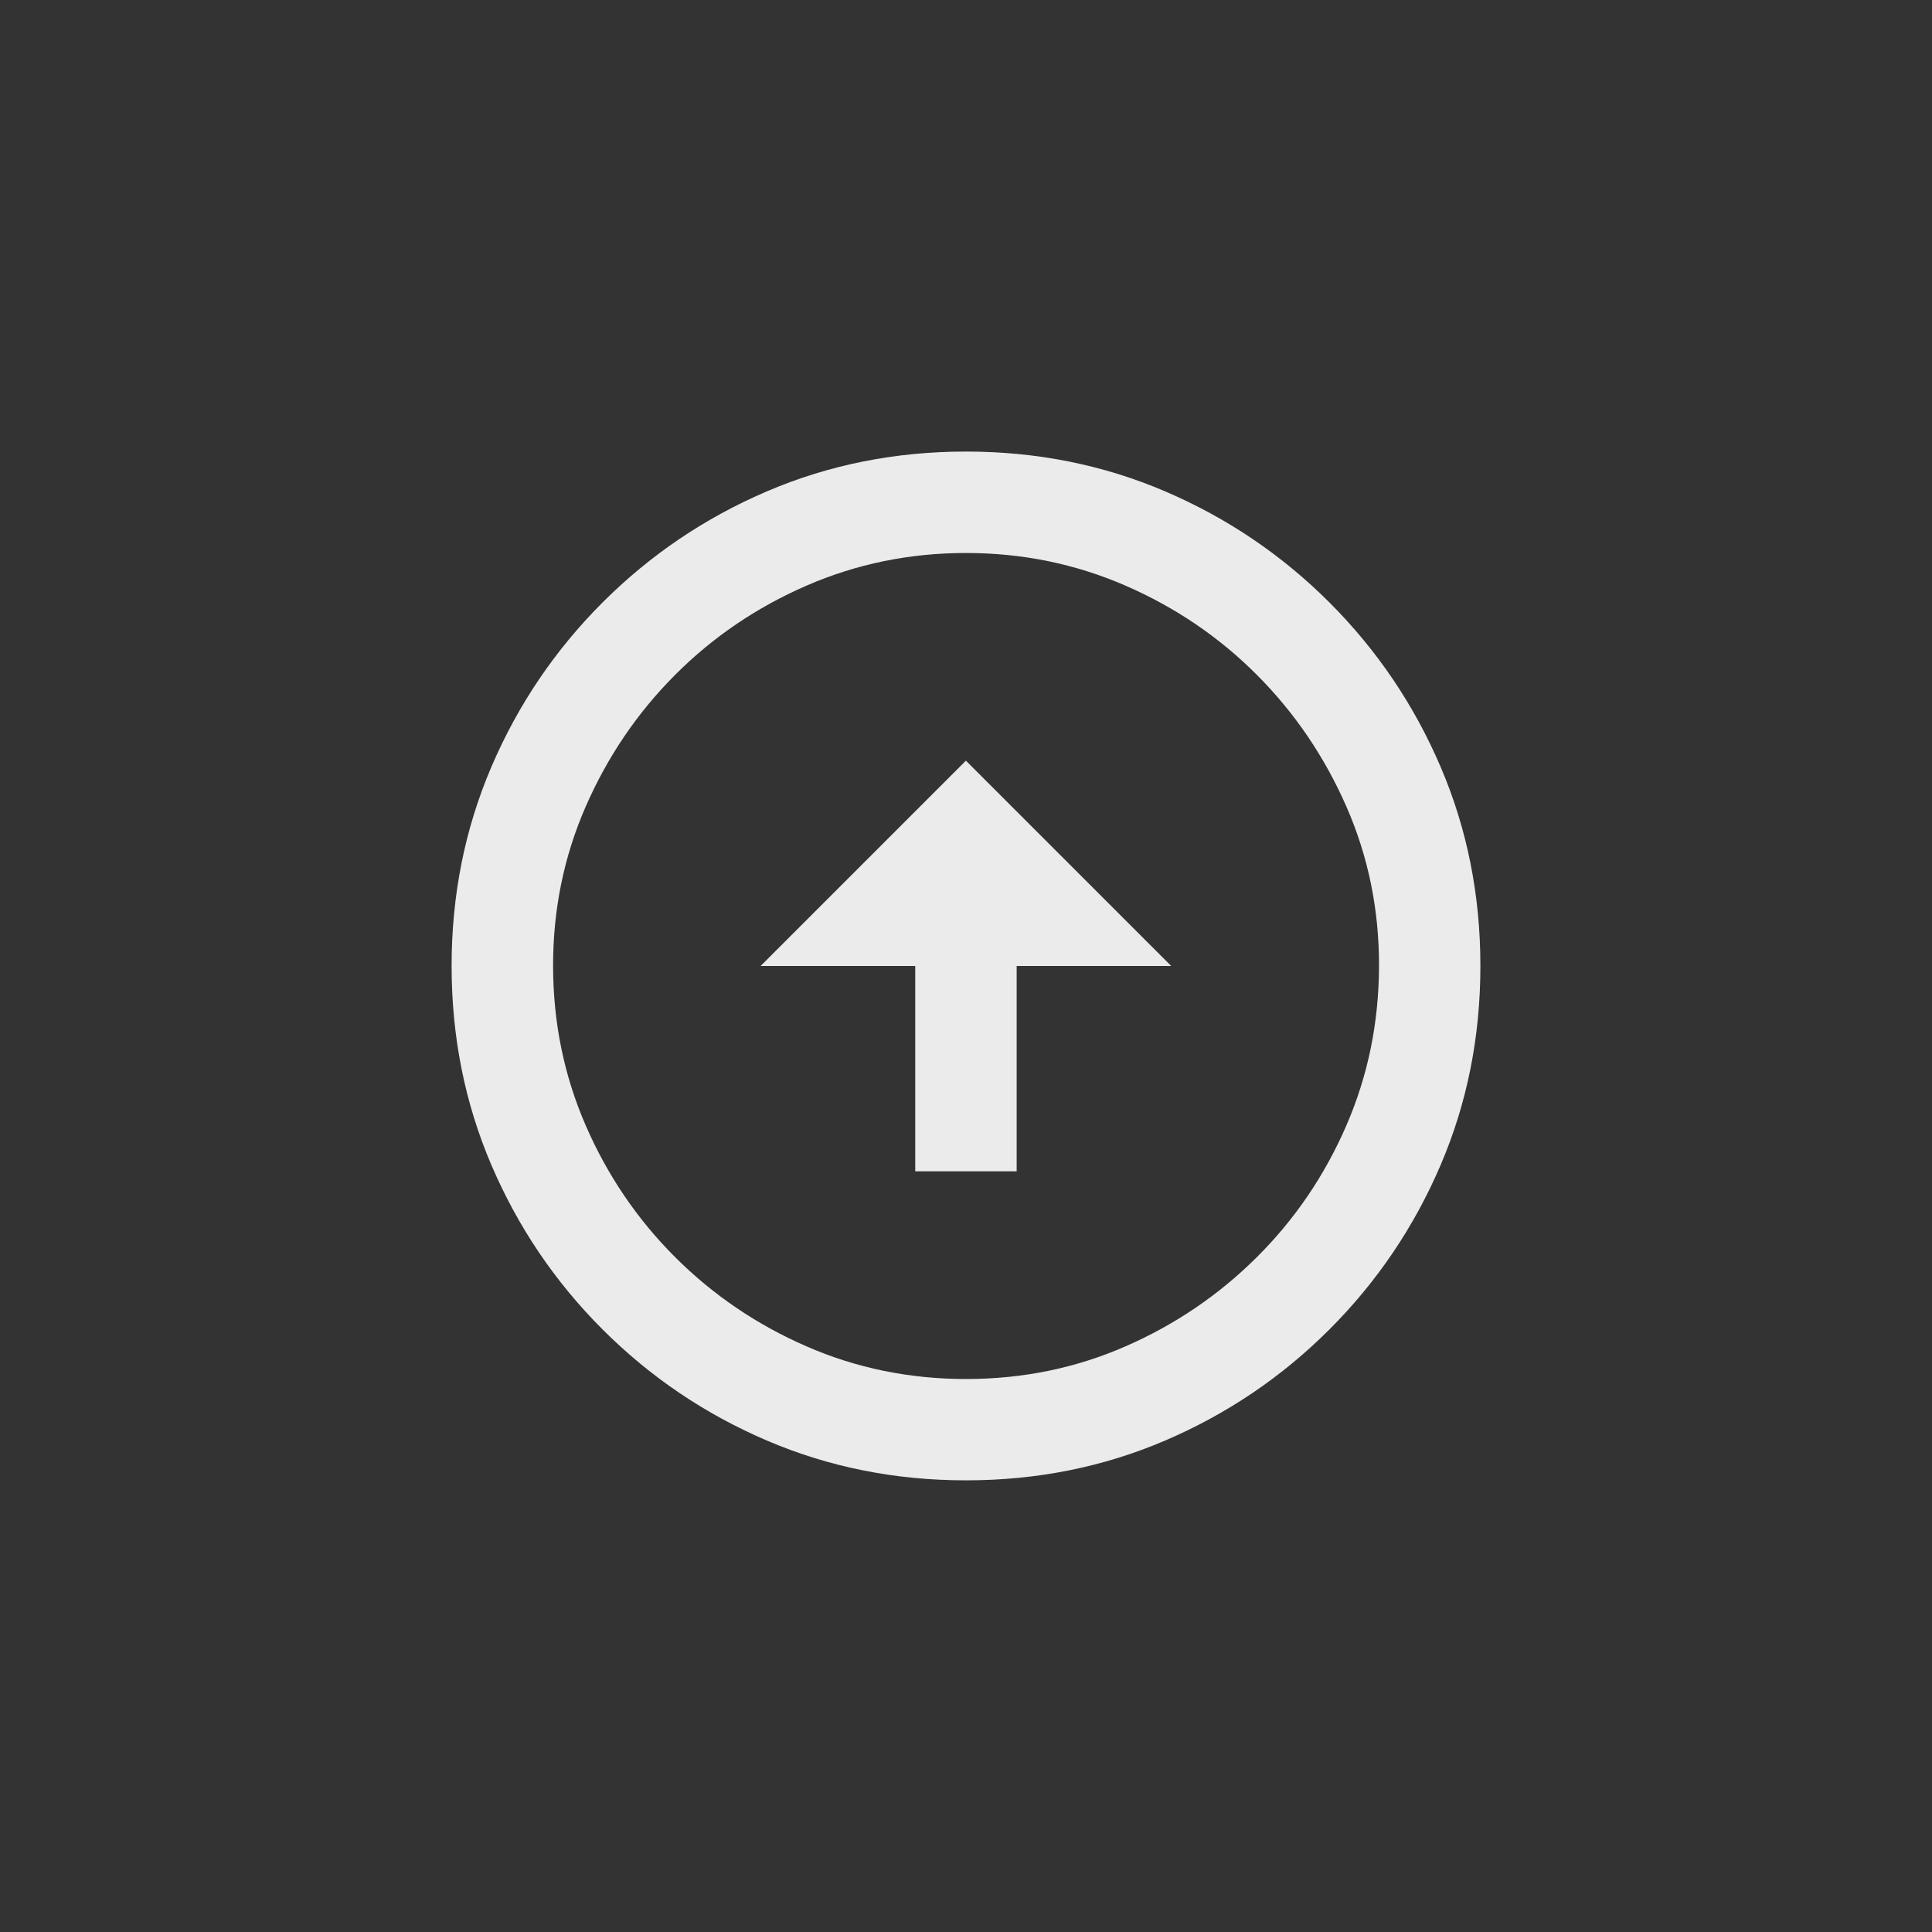 <!-- Generated by IcoMoon.io -->
<svg version="1.1" xmlns="http://www.w3.org/2000/svg" width="40" height="40" viewBox="0 0 40 40">
<rect x="0" y="0" width="40" height="40" fill="#333333" stroke="none"/>
<title>mt-arrow_circle_up</title>
<path fill="#ebebeb" d="M20 28.551q-1.751 0-3.3-0.675t-2.725-1.851-1.849-2.725-0.675-3.3 0.675-3.3 1.849-2.725 2.725-1.851 3.3-0.675 3.3 0.675 2.725 1.851 1.851 2.725 0.675 3.3-0.675 3.3-1.851 2.725-2.725 1.851-3.3 0.675zM20 30.649q2.2 0 4.125-0.825t3.4-2.3 2.3-3.4 0.825-4.125-0.825-4.125-2.3-3.4-3.4-2.3-4.125-0.825-4.125 0.825-3.4 2.3-2.3 3.4-0.825 4.125 0.825 4.125 2.3 3.4 3.4 2.3 4.125 0.825v0zM18.949 20v4.251h2.1v-4.251h3.2l-4.251-4.251-4.251 4.251h3.2z"></path>
</svg>

